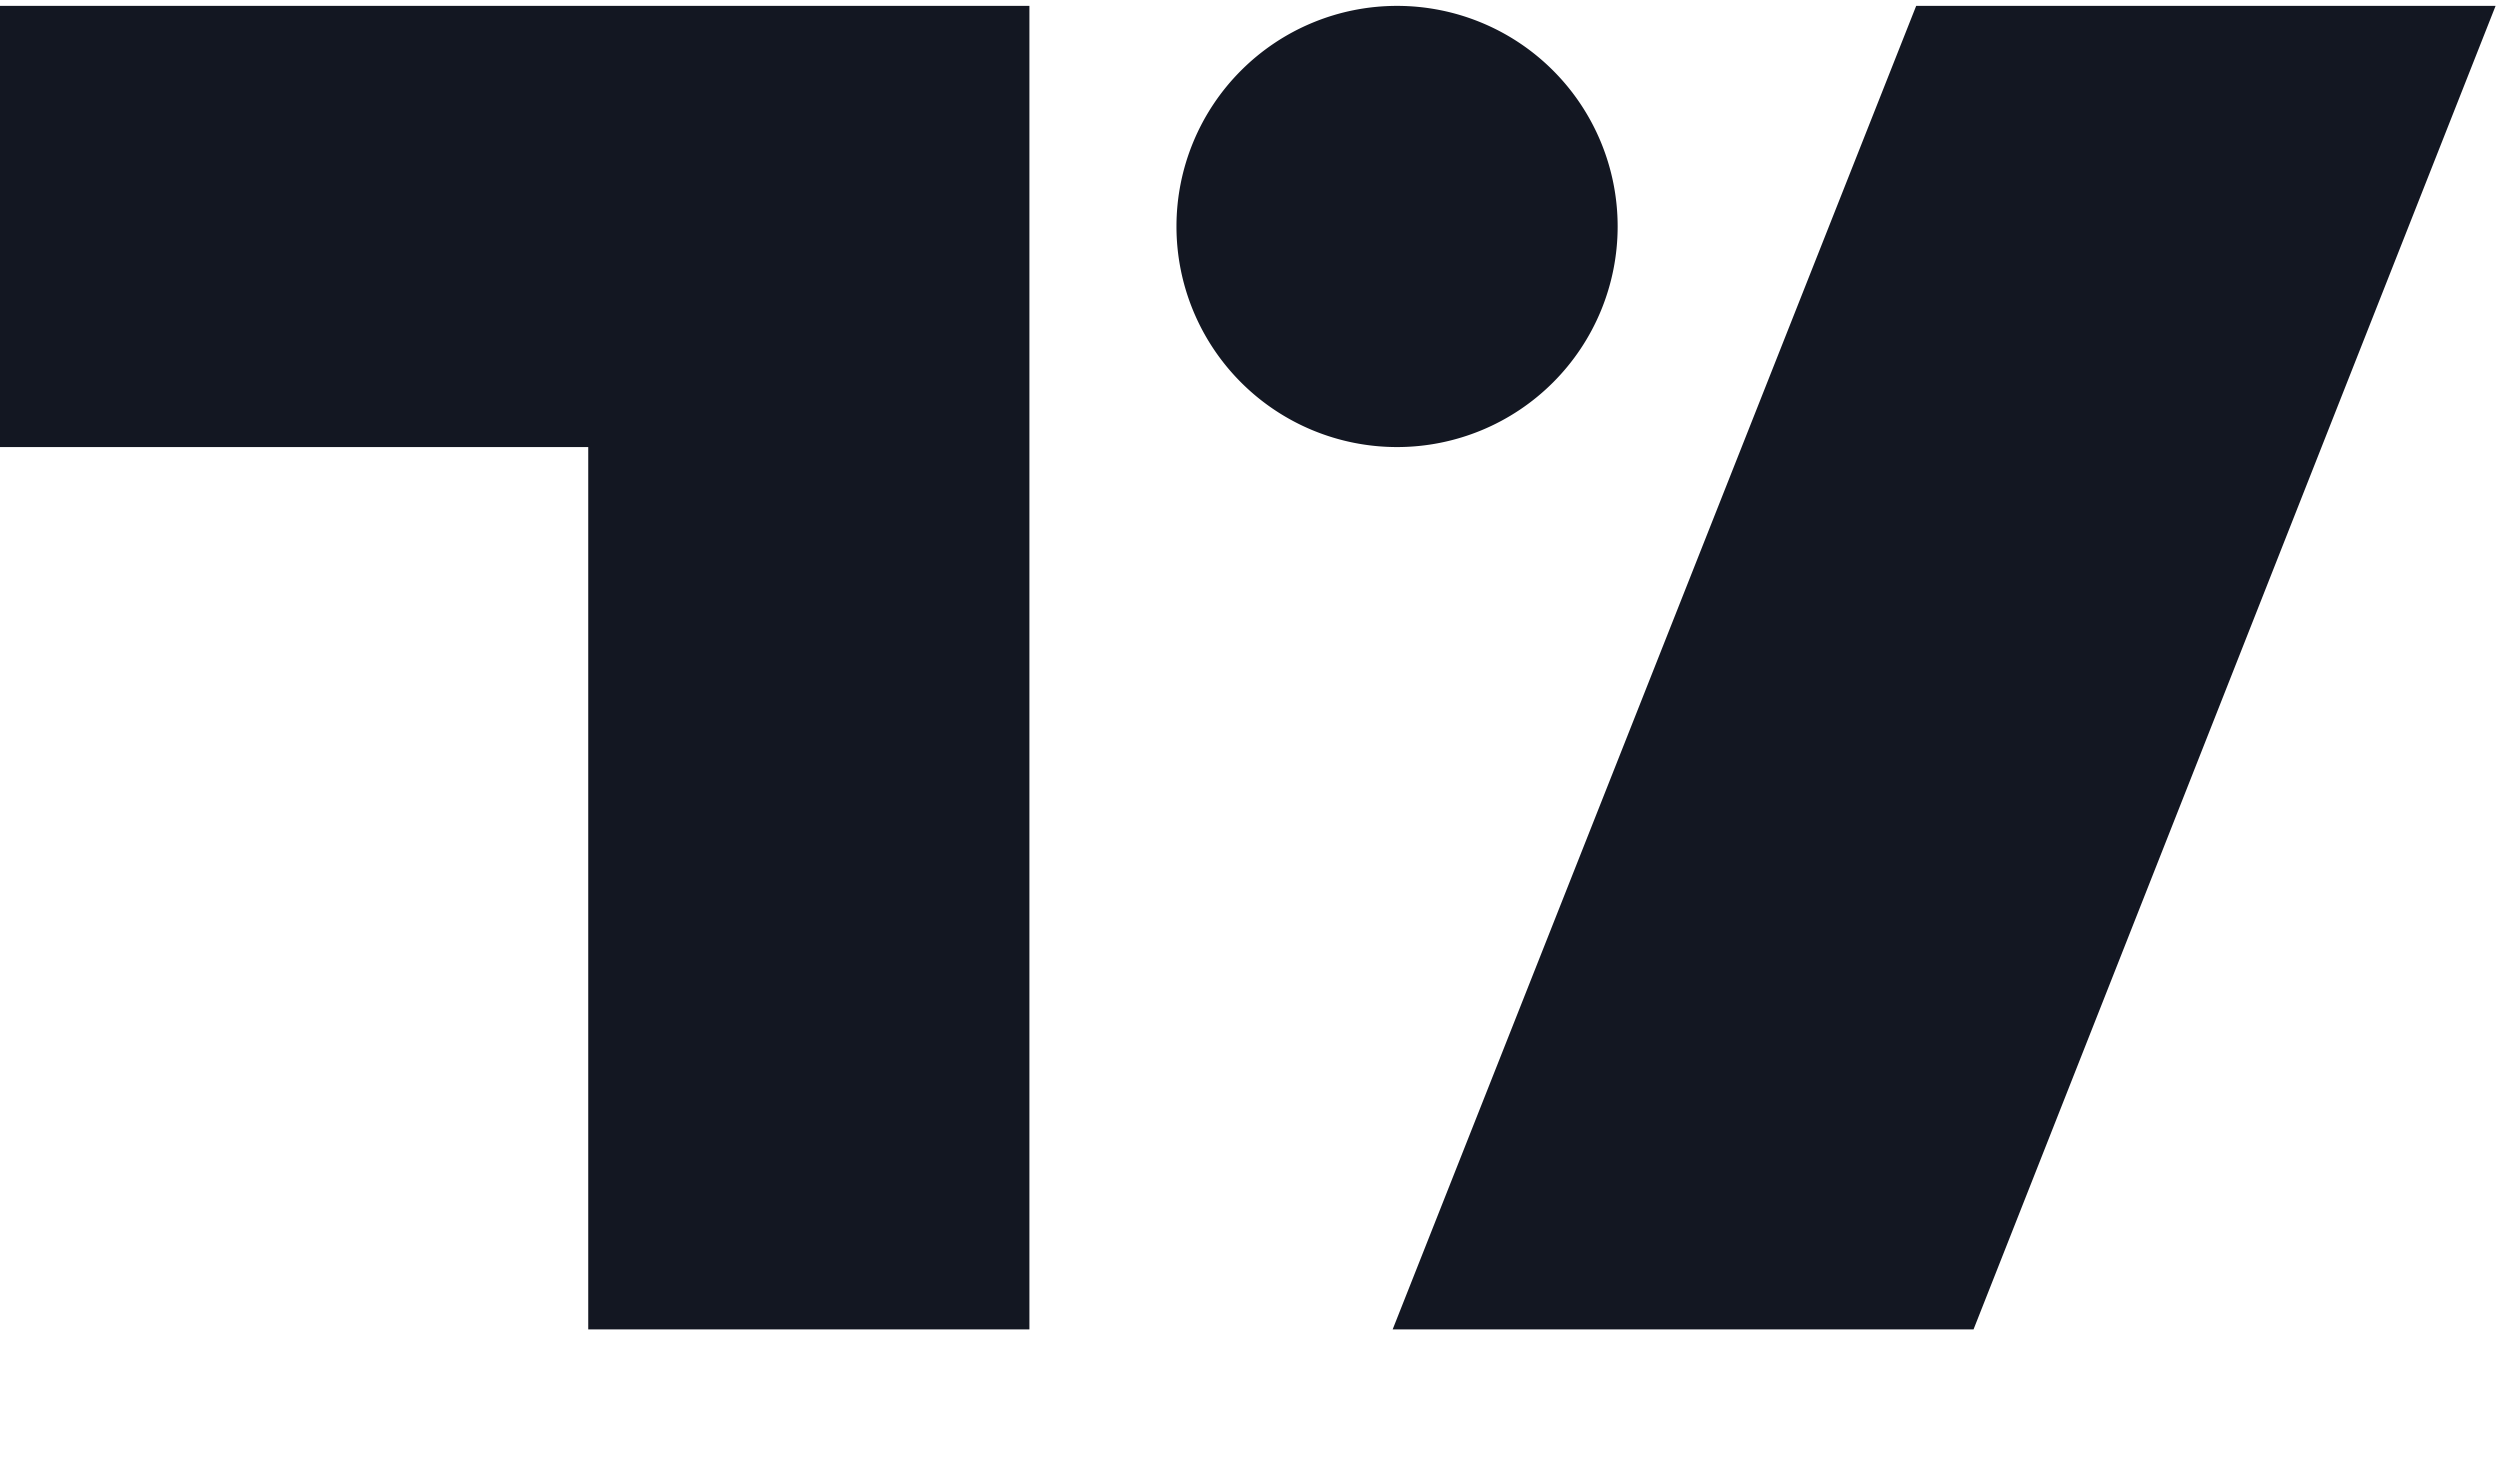<svg xmlns="http://www.w3.org/2000/svg" viewBox="0 0 17 10" width="17" height="10" fill="none"><path fill="#131722" fill-rule="evenodd" clip-rule="evenodd" d="M13.42 9.04H9.47l3.56-9h3.94l-3.55 9ZM7 .04H0v3h4v6h3v-9Zm2.5 3a1.5 1.5 0 1 0 0-3 1.5 1.5 0 0 0 0 3Z"></path></svg>